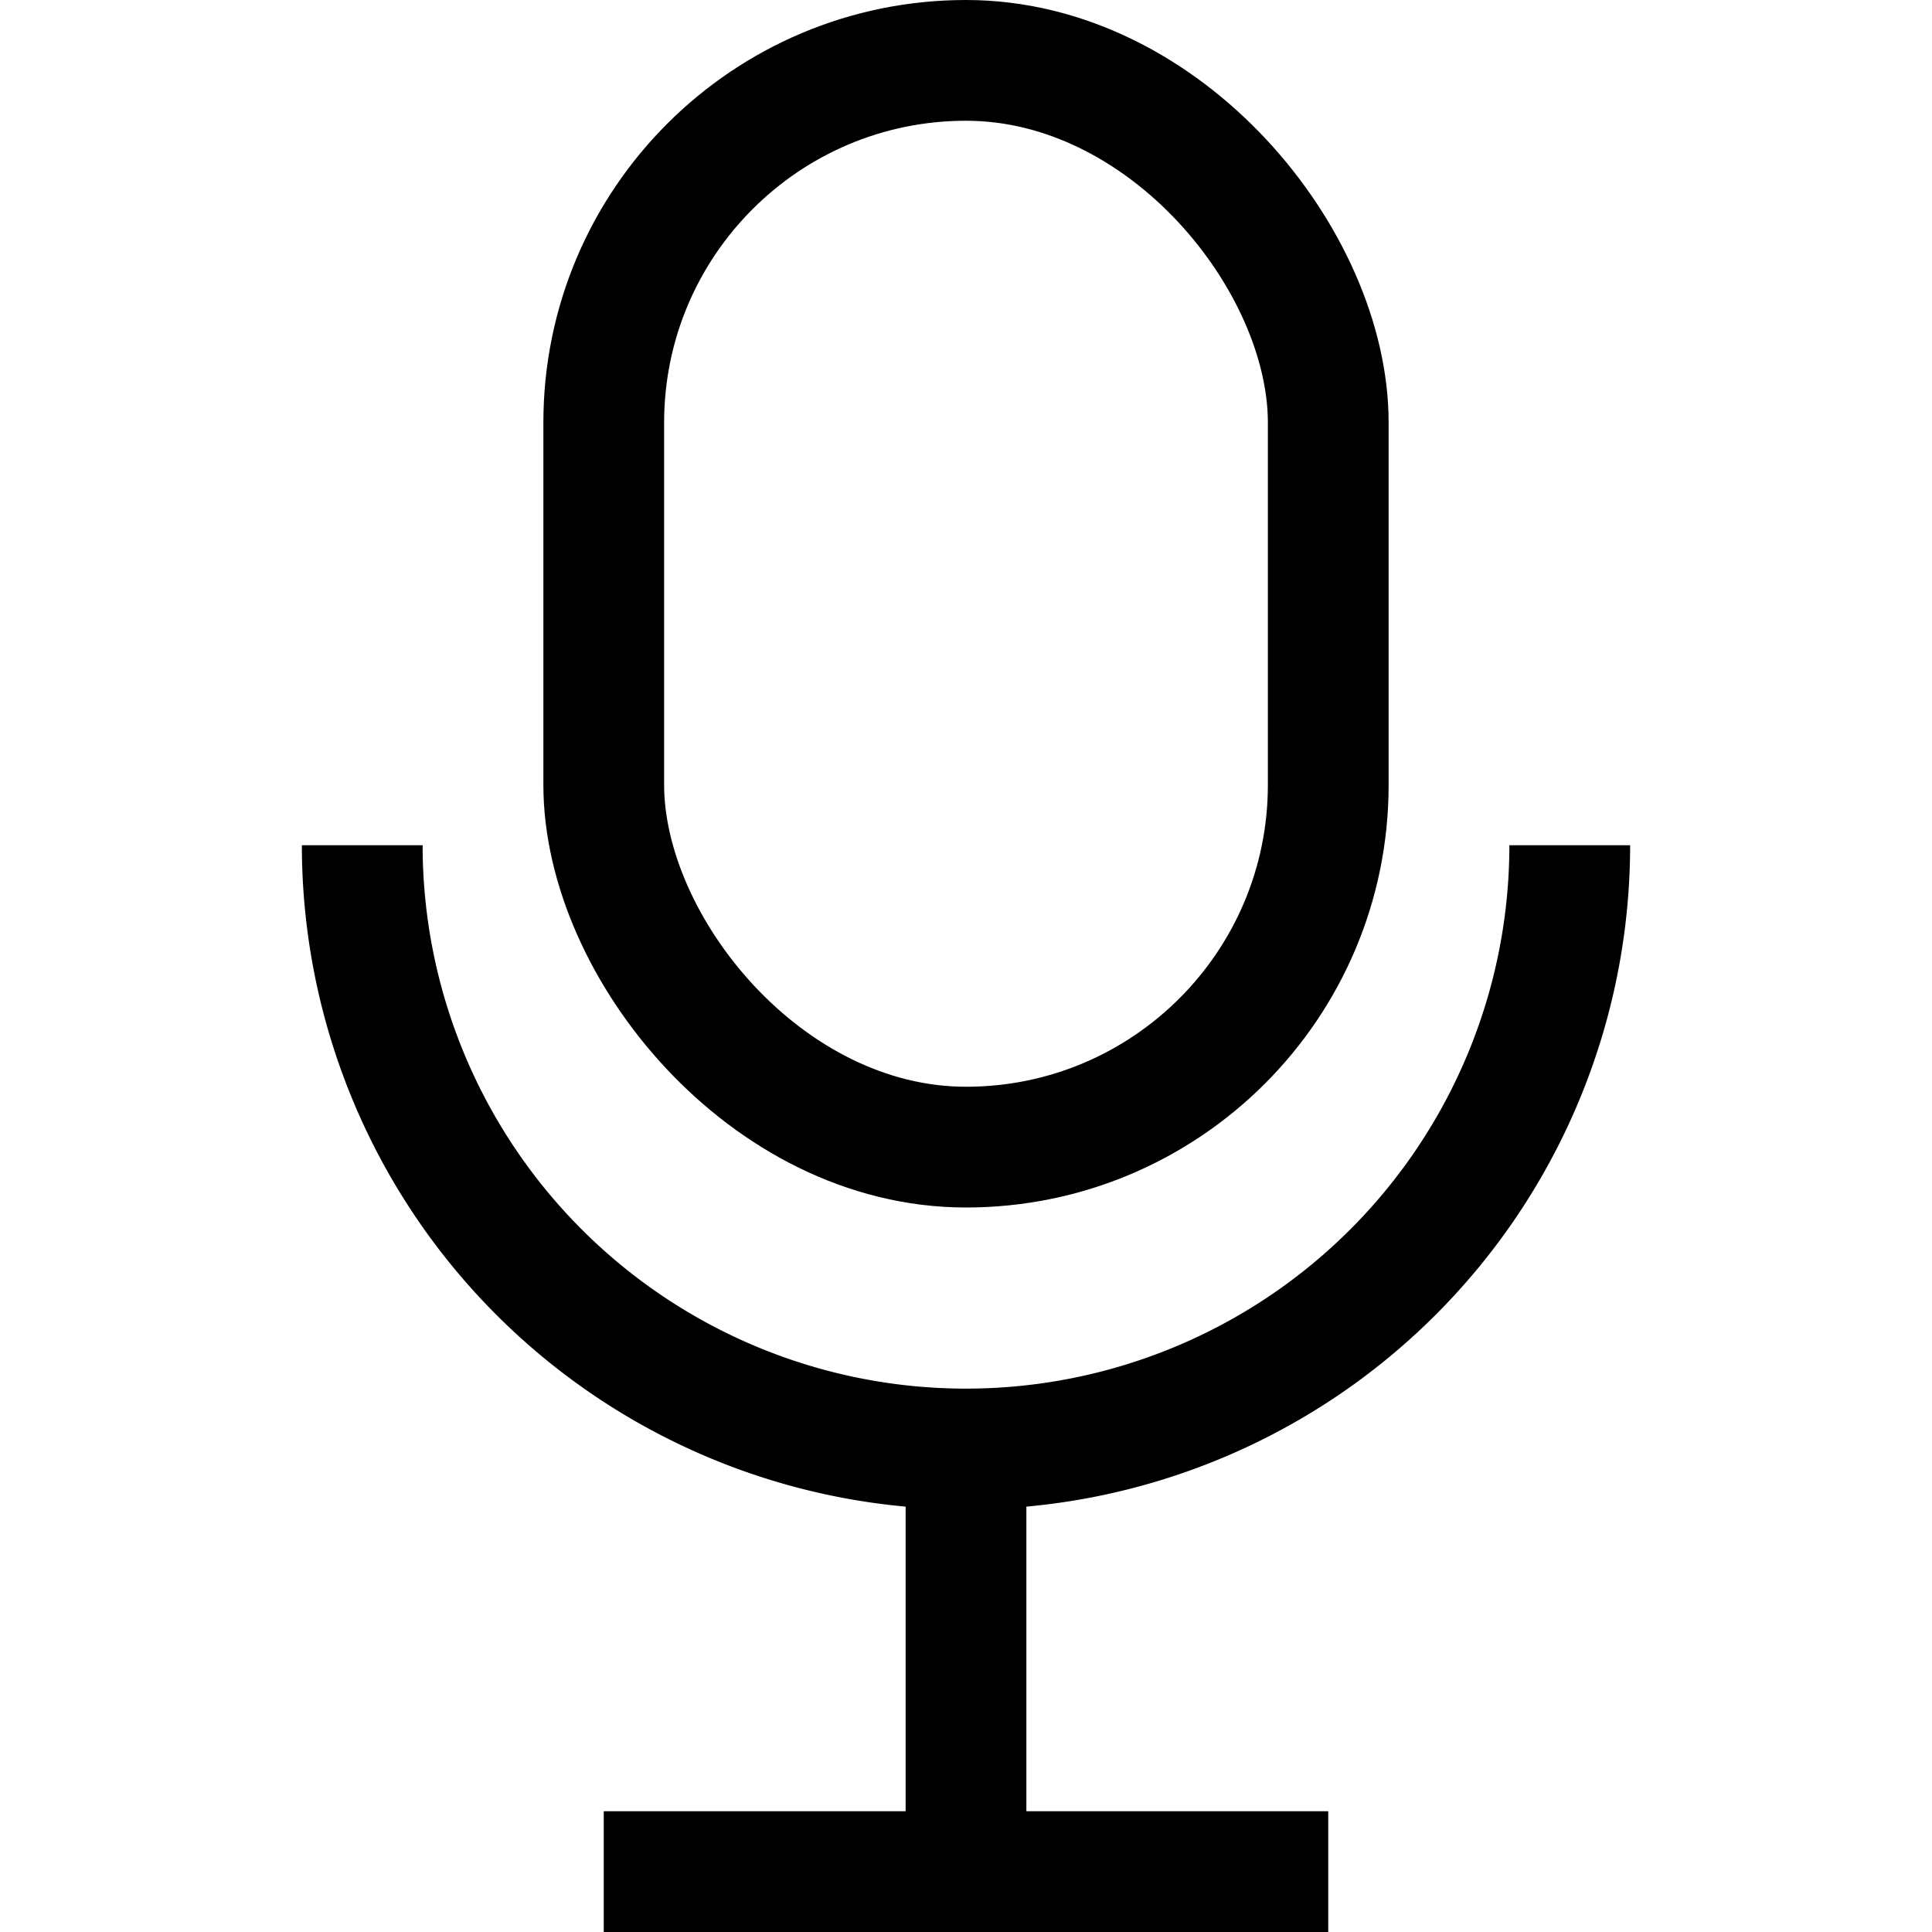 <?xml version="1.0" ?><svg viewBox="0 0 32 32" xmlns="http://www.w3.org/2000/svg"><defs><style>.cls-1{fill:none;stroke:#000;stroke-linejoin:round;stroke-width:2px;}</style></defs><title/><g data-name="124-Mic" id="_124-Mic"><path class="cls-1" d="M26,14A10,10,0,0,1,6,14"/><line class="cls-1" x1="16" x2="16" y1="24" y2="31"/><line class="cls-1" x1="10" x2="22" y1="31" y2="31"/><rect class="cls-1" height="18" rx="6" ry="6" width="12" x="10" y="1"/></g></svg>